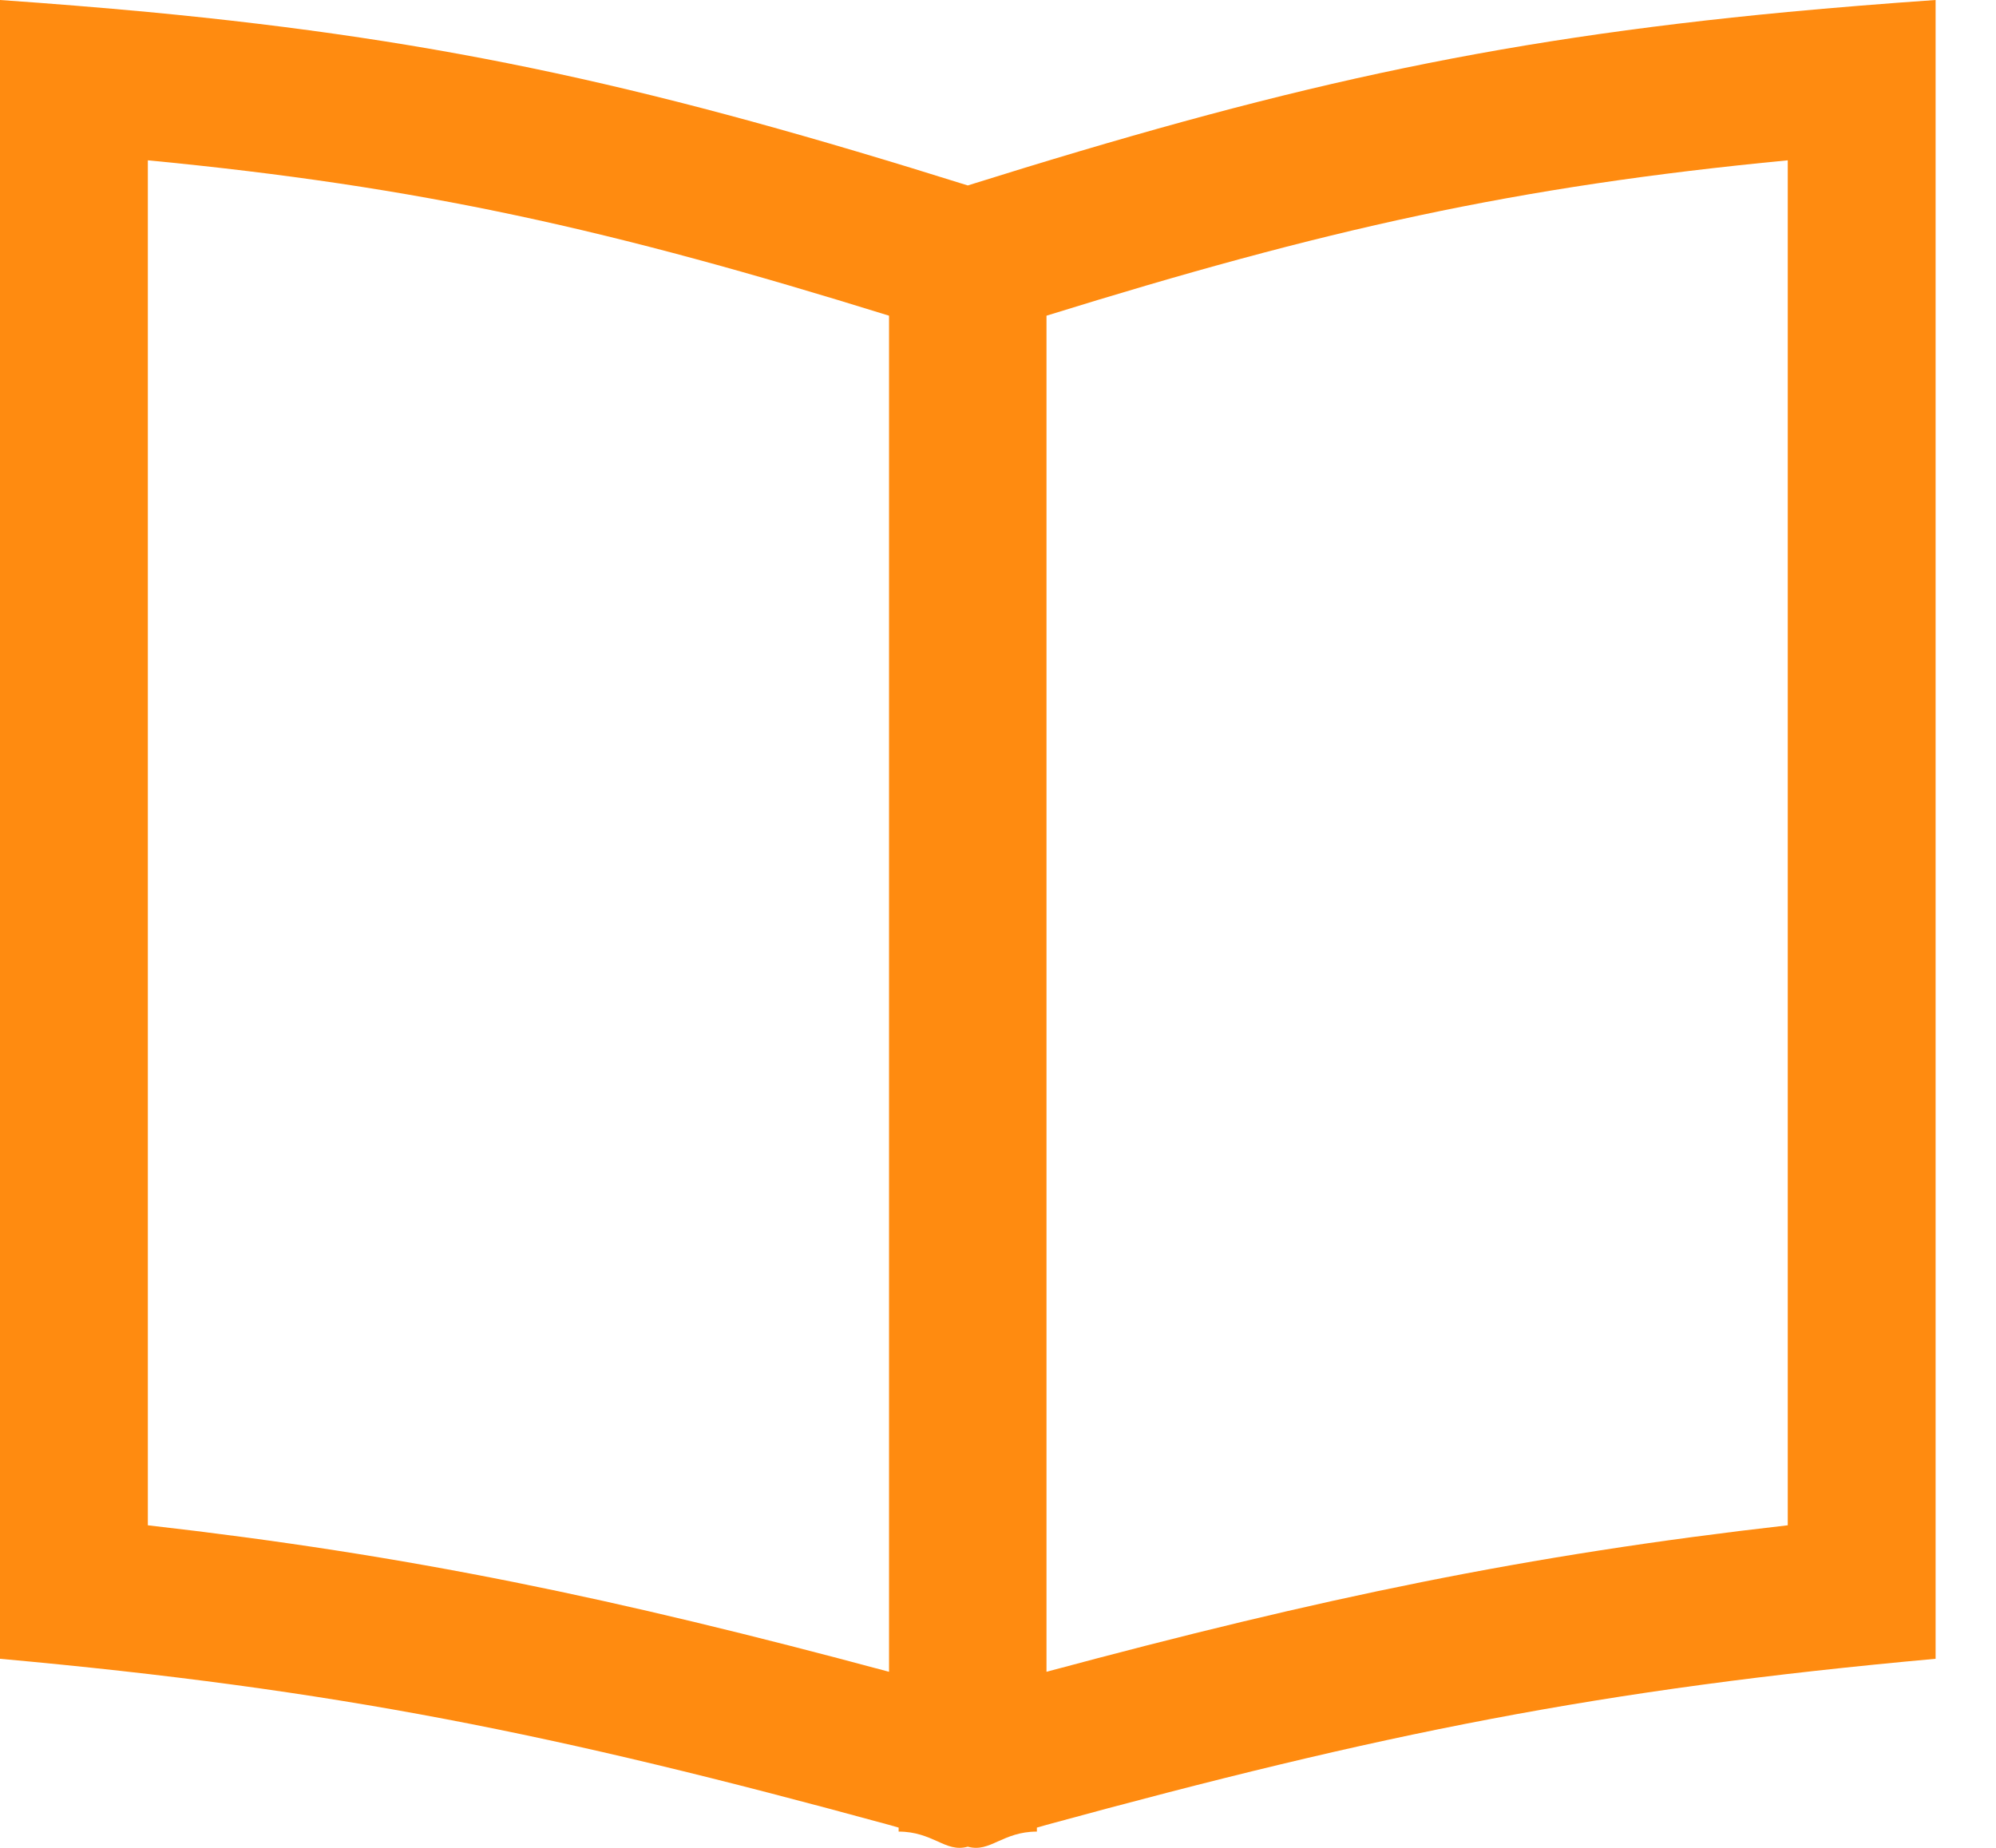 <svg width="27" height="25" viewBox="0 0 27 25" version="1.1" xmlns="http://www.w3.org/2000/svg" xmlns:xlink="http://www.w3.org/1999/xlink">
<title>Union</title>
<desc>Created using Figma</desc>
<g id="Canvas" transform="translate(-3309 -9594)">
<g id="Union">
<use xlink:href="#path0_fill" transform="translate(3309 9594)" fill="#FF8B10"/>
</g>
</g>
<defs>
<path id="path0_fill" fill-rule="evenodd" d="M 0 2.005L 0 0C 0.704 0.049 1.367 0.103 2 0.162C 6.095 0.55 8.918 1.2 13.091 2.509C 17.264 1.2 20.087 0.55 24.183 0.162C 24.815 0.103 25.479 0.049 26.183 0L 26.183 2.005L 26.183 22.442C 21.643 22.854 18.686 23.452 14.156 24.689L 14.026 24.726L 14.026 24.78C 13.796 24.78 13.639 24.851 13.503 24.911C 13.363 24.975 13.245 25.027 13.091 24.984C 12.938 25.027 12.819 24.975 12.68 24.911C 12.543 24.851 12.387 24.78 12.156 24.78L 12.156 24.726L 12.026 24.689C 7.497 23.452 4.54 22.854 0 22.442L 0 2.005ZM 2 20.636L 2 2.169C 5.696 2.524 8.267 3.104 12.026 4.271L 12.026 22.618C 8.32 21.622 5.543 21.039 2 20.636ZM 24.183 20.636C 20.64 21.039 17.862 21.622 14.156 22.618L 14.156 4.271C 17.916 3.104 20.487 2.524 24.183 2.169L 24.183 20.636Z"/>
</defs>
</svg>
